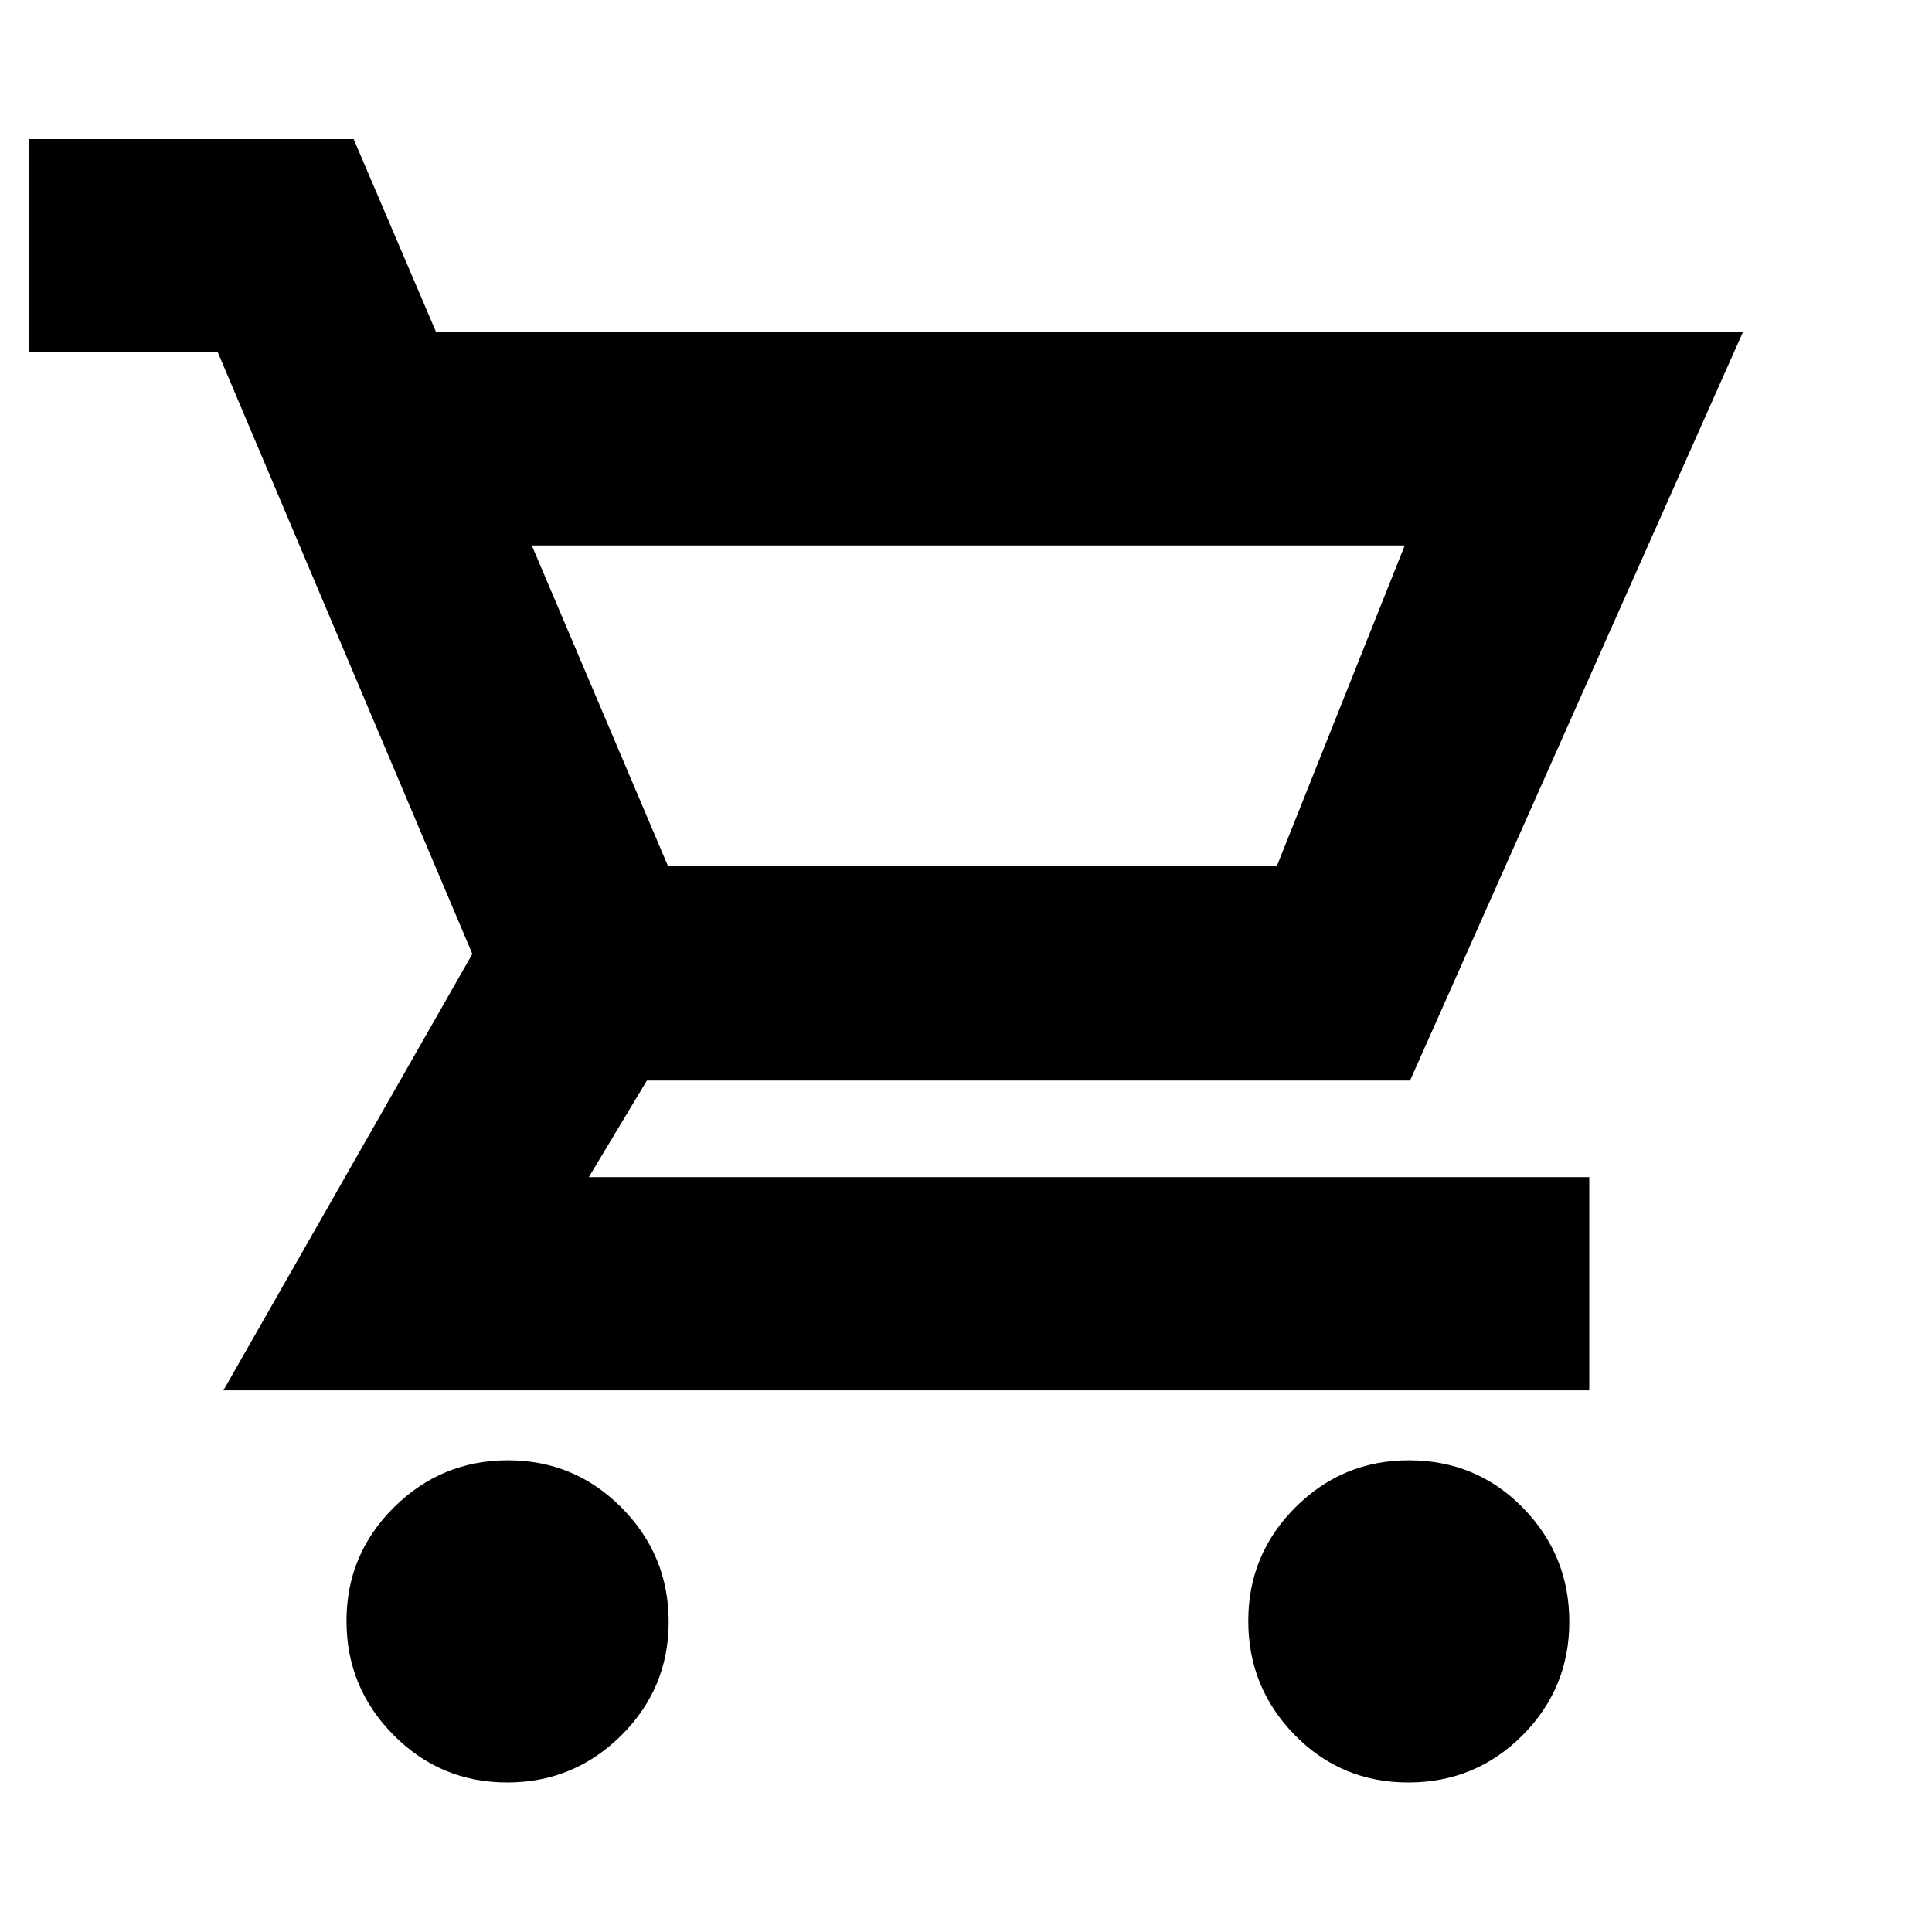 <svg xmlns="http://www.w3.org/2000/svg" height="20" viewBox="0 -960 960 960" width="20"><path d="M252.01-74.3q-33.1 0-56.47-23.58-23.37-23.57-23.37-56.67t23.58-56.47q23.57-23.37 56.67-23.37t56.47 23.57q23.37 23.57 23.37 56.68 0 33.1-23.57 56.47-23.57 23.37-56.68 23.37Zm447.76 0q-33.34 0-56.42-23.58-23.09-23.57-23.09-56.67t23.42-56.47q23.42-23.37 56.31-23.37 33.62 0 56.71 23.57 23.08 23.57 23.08 56.68 0 33.1-23.33 56.47-23.34 23.37-56.68 23.37ZM264.26-688.96l67.7 159.39h302.47L698-688.96H264.26Zm-47.52-105.91H866L700.65-423.09H321.44l-28.87 48H789.7v105.92H111.04L234.7-486 108.22-784.96h-93.7v-105.91h161.22l41 96Zm115.22 265.3h302.47-302.47Z"/></svg>